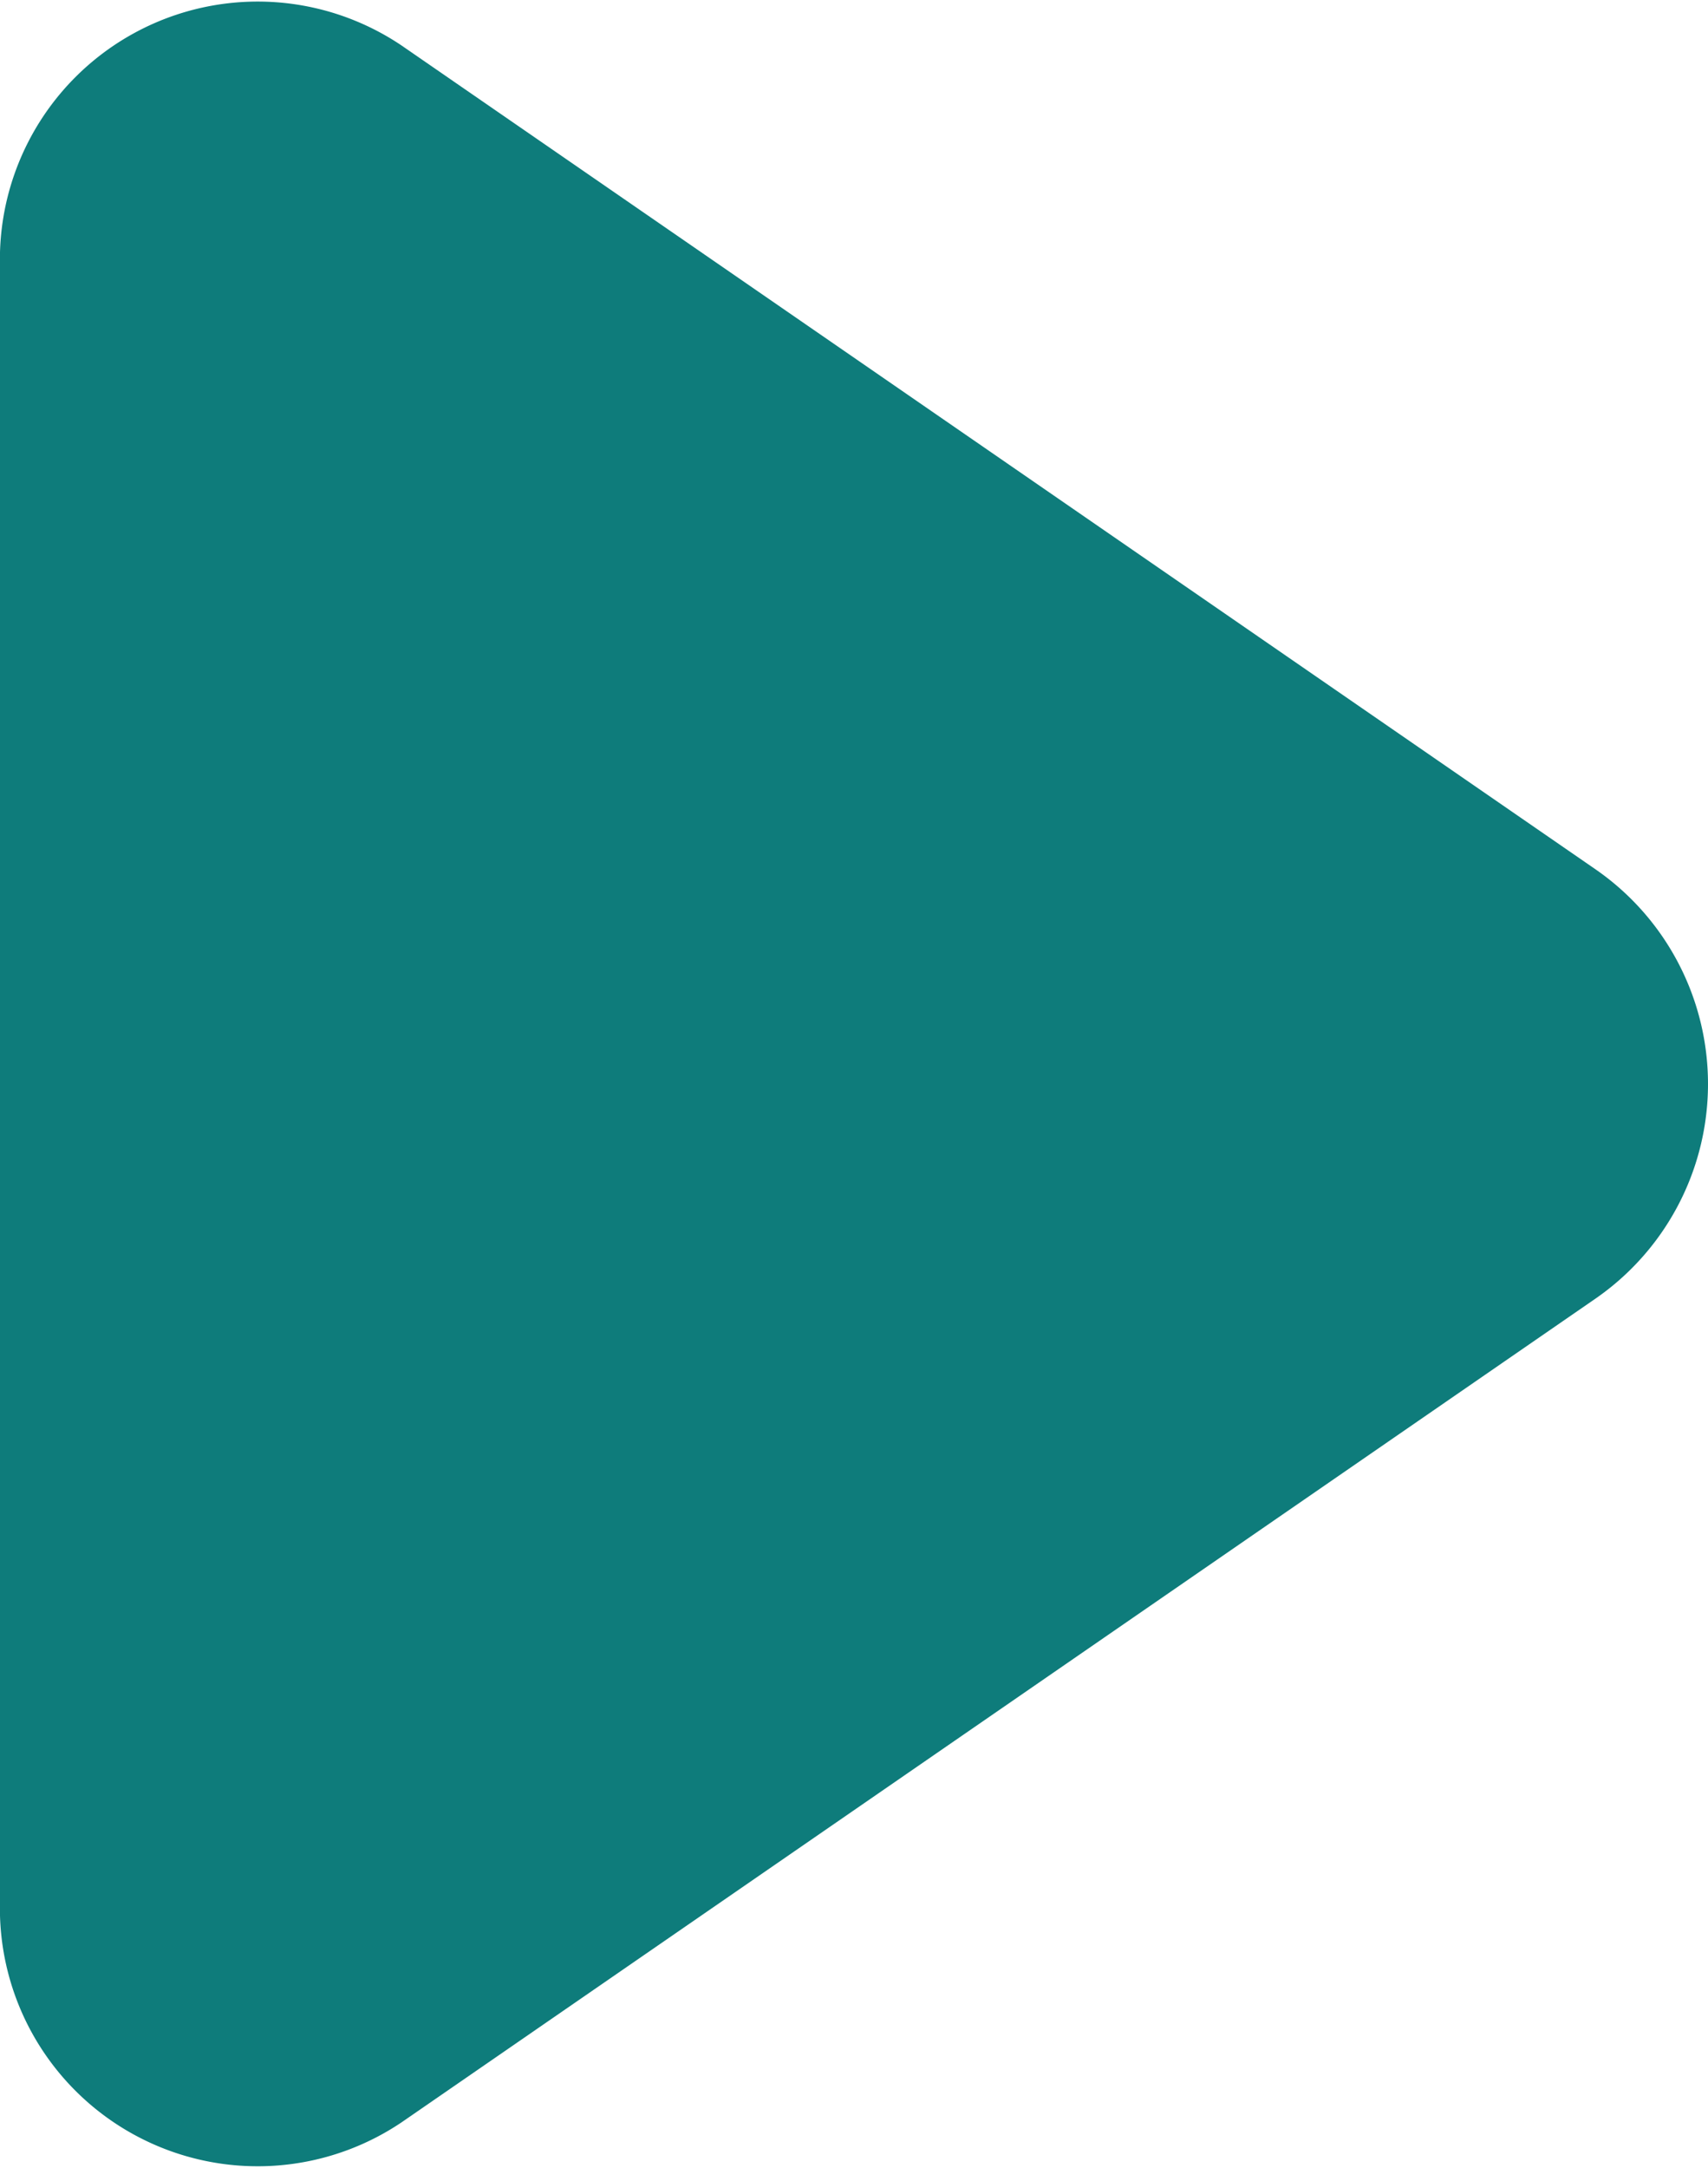 <svg id="Group_7180" data-name="Group 7180" xmlns="http://www.w3.org/2000/svg" viewBox="0 0 20.156 25.565">
  <path id="Path_3735" data-name="Path 3735" d="M29.738,43.192l14.093-9.716a3.077,3.077,0,0,0,0-5.059L29.738,18.7A3.042,3.042,0,0,0,25,21.31V40.583A3.042,3.042,0,0,0,29.738,43.192Z" transform="translate(-25 -18.164)" fill="#0e7c7b"/>
</svg>
